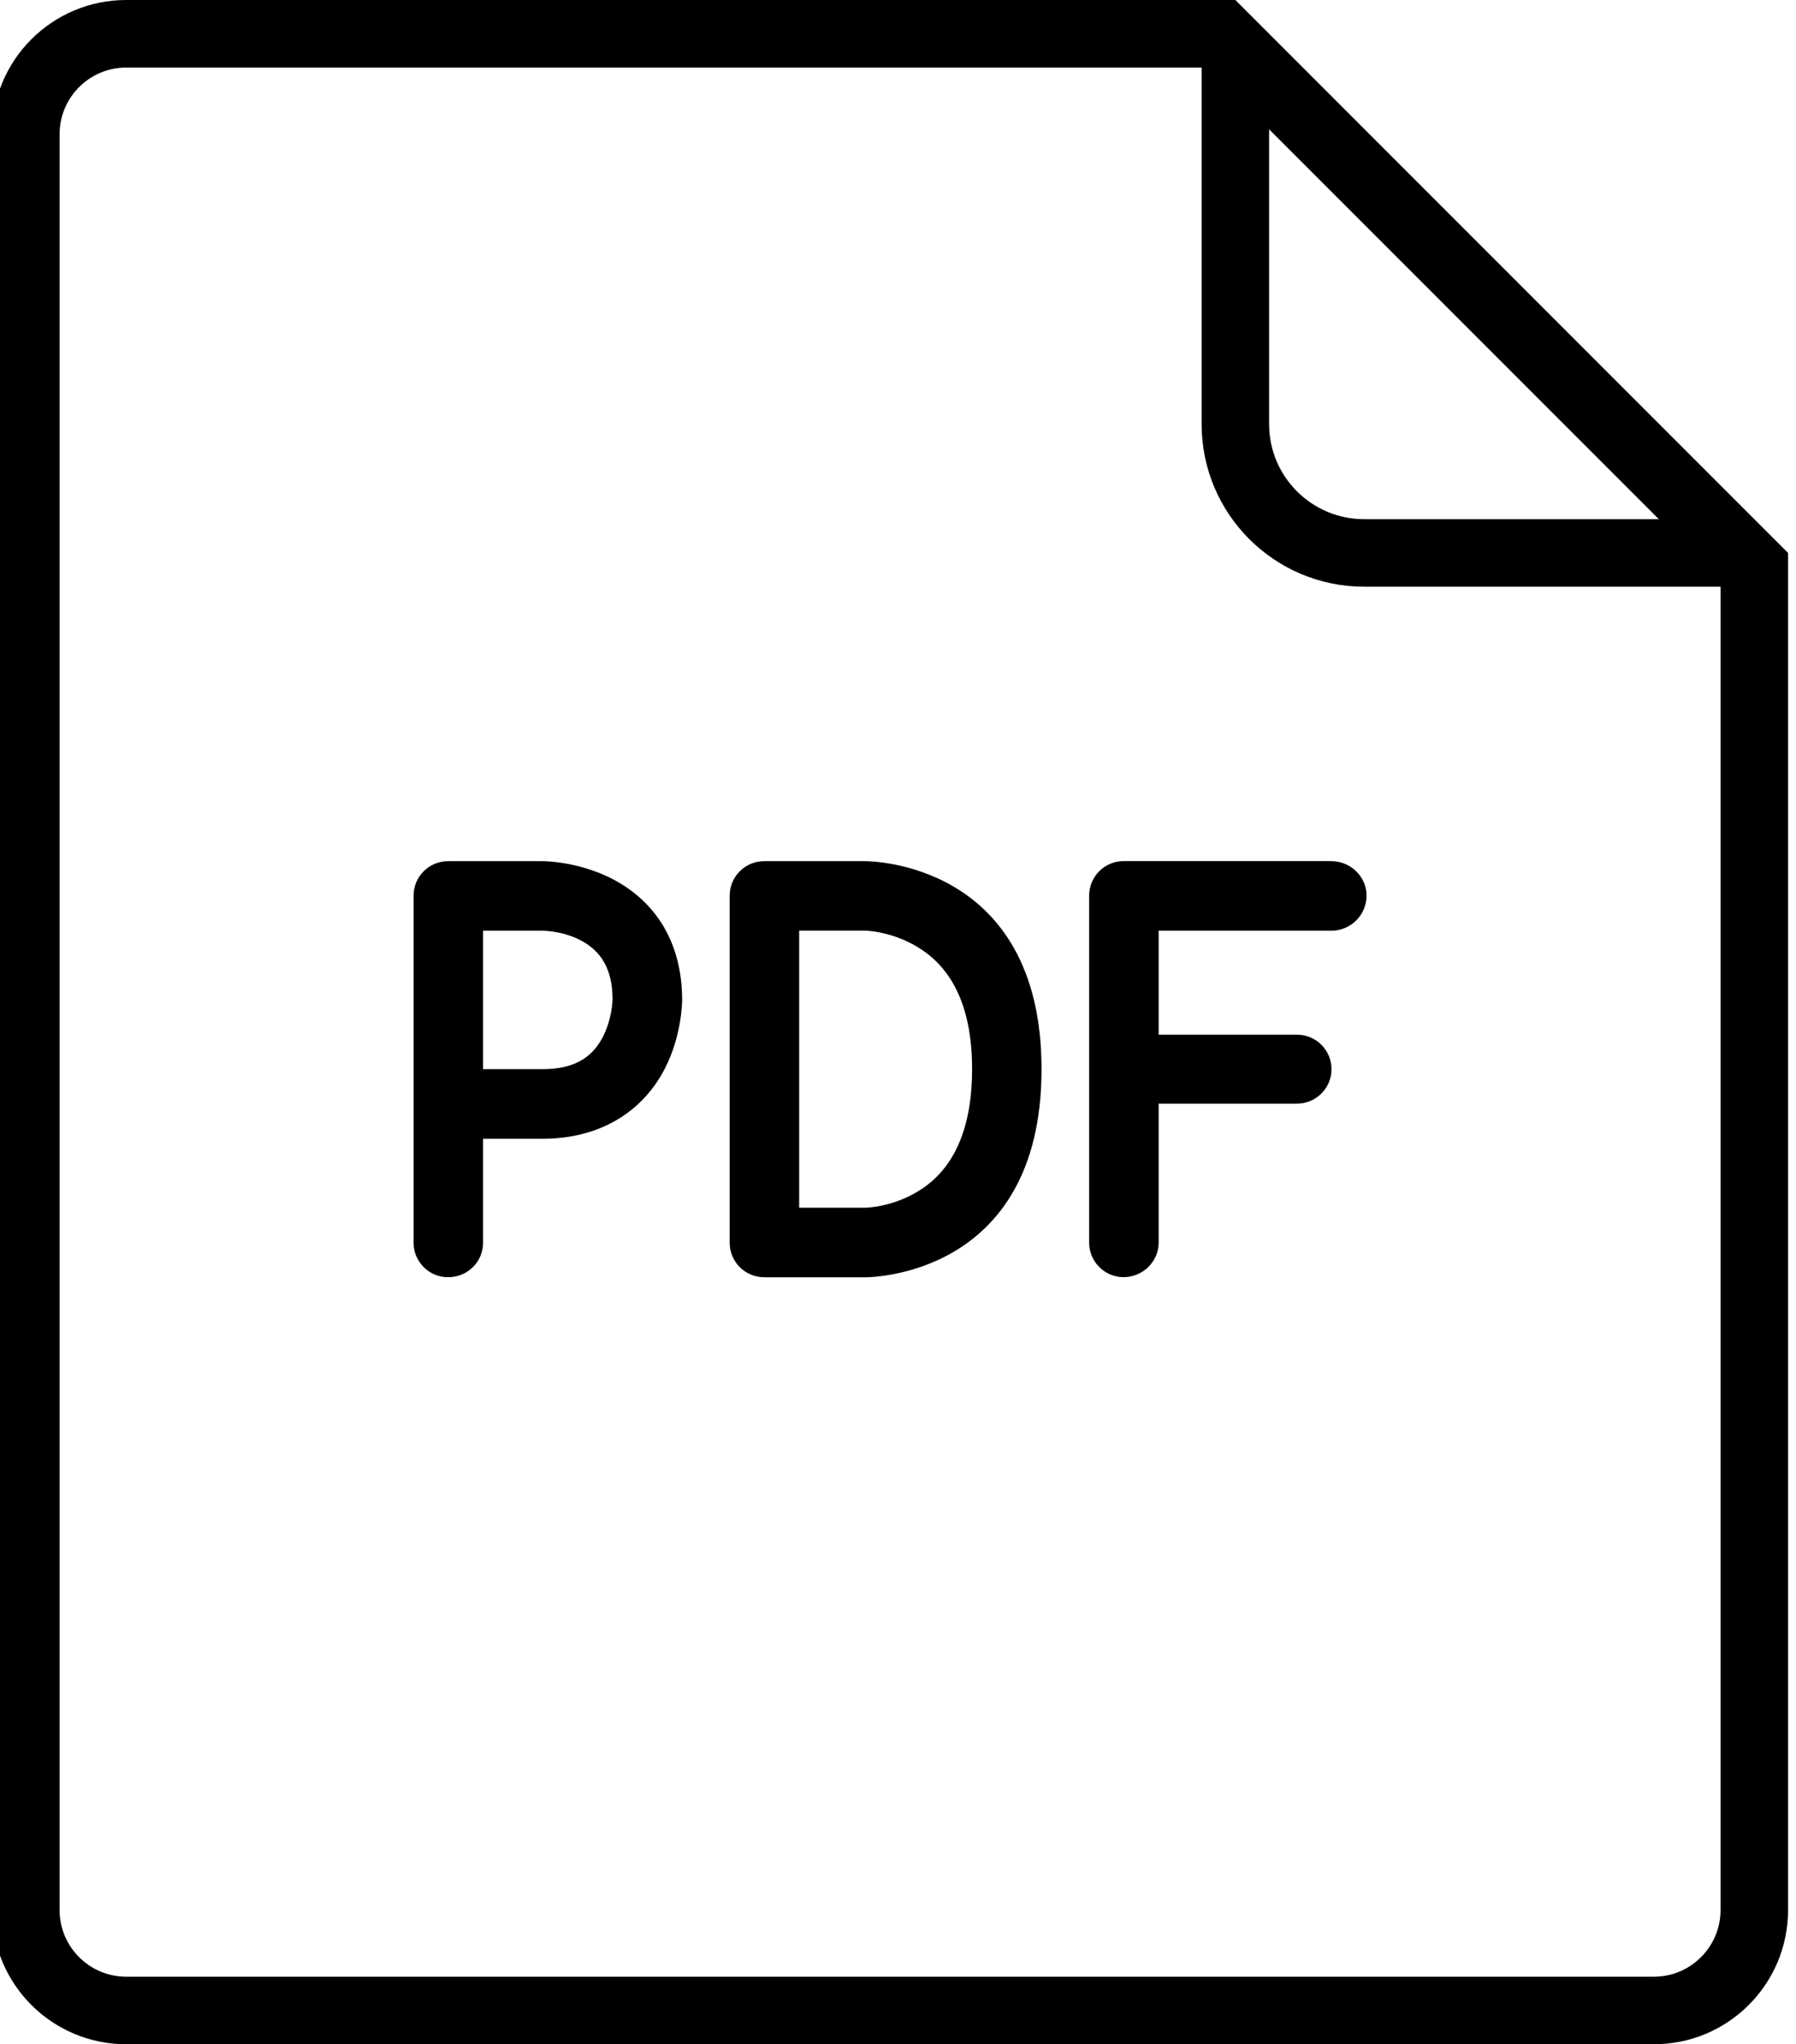 <?xml version="1.0" encoding="utf-8"?>
<!-- Generator: Adobe Illustrator 25.3.1, SVG Export Plug-In . SVG Version: 6.00 Build 0)  -->
<svg version="1.1" id="Icons" xmlns="http://www.w3.org/2000/svg" xmlns:xlink="http://www.w3.org/1999/xlink" x="0px" y="0px"
	 viewBox="0 0 271.59 309" style="enable-background:new 0 0 271.59 309;" xml:space="preserve">
<style type="text/css">
	.st0{filter:url(#Adobe_OpacityMaskFilter);}
	.st1{mask:url(#SVGID_1_);}
	.st2{fill:#2B579A;}
	.st3{fill:#1F4068;}
	.st4{fill:#FFFFFF;}
	.st5{fill:#2B579A;stroke:#000000;stroke-width:10;stroke-miterlimit:10;}
	.st6{fill:#E1574C;stroke:#000000;stroke-width:10.207;stroke-miterlimit:10;}
	.st7{fill:none;stroke:#000000;stroke-width:10;stroke-miterlimit:10;}
	.st8{fill:none;stroke:#000000;stroke-width:10.207;stroke-miterlimit:10;}
	.st9{fill:#E1574C;}
	.st10{filter:url(#Adobe_OpacityMaskFilter_1_);}
	.st11{mask:url(#SVGID_2_);fill:#B53528;}
	.st12{filter:url(#Adobe_OpacityMaskFilter_2_);}
	.st13{mask:url(#SVGID_3_);}
	.st14{filter:url(#Adobe_OpacityMaskFilter_3_);}
	.st15{mask:url(#SVGID_4_);fill:#B53528;}
	.st16{filter:url(#Adobe_OpacityMaskFilter_4_);}
	.st17{mask:url(#SVGID_5_);}
	.st18{filter:url(#Adobe_OpacityMaskFilter_5_);}
	.st19{mask:url(#SVGID_6_);}
	.st20{fill:#B53528;}
</style>
<g>
	<g>
		<path class="st4" d="M19.09,303.9c-8.37,0-15.19-6.81-15.19-15.19V20.29c0-8.37,6.81-15.19,15.19-15.19H184.7l80.59,80.59v203.01
			c0,8.37-6.81,15.19-15.19,15.19H19.09z"/>
		<path d="M182.58,10.21l77.6,77.6v200.9c0,5.56-4.52,10.08-10.08,10.08H19.09c-5.56,0-10.08-4.52-10.08-10.08V20.29
			c0-5.56,4.52-10.08,10.08-10.08H182.58 M186.81,0H19.09C7.88,0-1.2,9.08-1.2,20.29v268.42c0,11.21,9.08,20.29,20.29,20.29H250.1
			c11.21,0,20.29-9.08,20.29-20.29V83.58L186.81,0L186.81,0z"/>
	</g>
	<path class="st8" d="M186.81,6.2v57.9c0,10.76,8.72,19.48,19.48,19.48h57.8"/>
</g>
<g>
	<path d="M62.54,187.85v-52.47c0-2.88,2.34-5.21,5.21-5.21h14.29c0.54,0,5.3,0.09,10.24,2.52c7.01,3.5,10.87,9.97,10.87,18.42
		c0,0.54-0.09,5.39-2.52,10.24c-3.5,6.92-10.15,10.78-18.6,10.78h-8.98v15.72c0,2.88-2.34,5.21-5.3,5.21
		C64.88,193.06,62.54,190.72,62.54,187.85z M73.05,161.61h8.98c4.49,0,7.37-1.53,9.07-4.76c1.44-2.7,1.53-5.57,1.53-5.75
		c0-4.49-1.62-7.37-5.03-9.07c-2.7-1.35-5.57-1.35-5.57-1.35h-8.98V161.61z"/>
	<path d="M115.55,193.06c-2.88,0-5.21-2.34-5.21-5.21v-52.47c0-2.88,2.34-5.21,5.21-5.21h15.27c0.36,0,26.68-0.09,26.68,31.45
		s-26.32,31.45-26.68,31.45H115.55z M120.85,182.55h9.97c0.27,0,4.31-0.09,8.36-2.7c5.21-3.32,7.82-9.52,7.82-18.24
		c0-8.89-2.7-15.09-8.18-18.42c-3.95-2.43-7.91-2.52-8-2.52h-9.97V182.55z"/>
	<path d="M201.35,130.17c2.88,0,5.3,2.34,5.3,5.21c0,2.96-2.43,5.3-5.3,5.3h-26.14v15.72h20.93c2.88,0,5.21,2.34,5.21,5.21
		s-2.34,5.21-5.21,5.21h-20.93v21.02c0,2.88-2.43,5.21-5.3,5.21s-5.21-2.34-5.21-5.21v-52.47c0-2.88,2.34-5.21,5.21-5.21H201.35z"/>
</g>
</svg>
